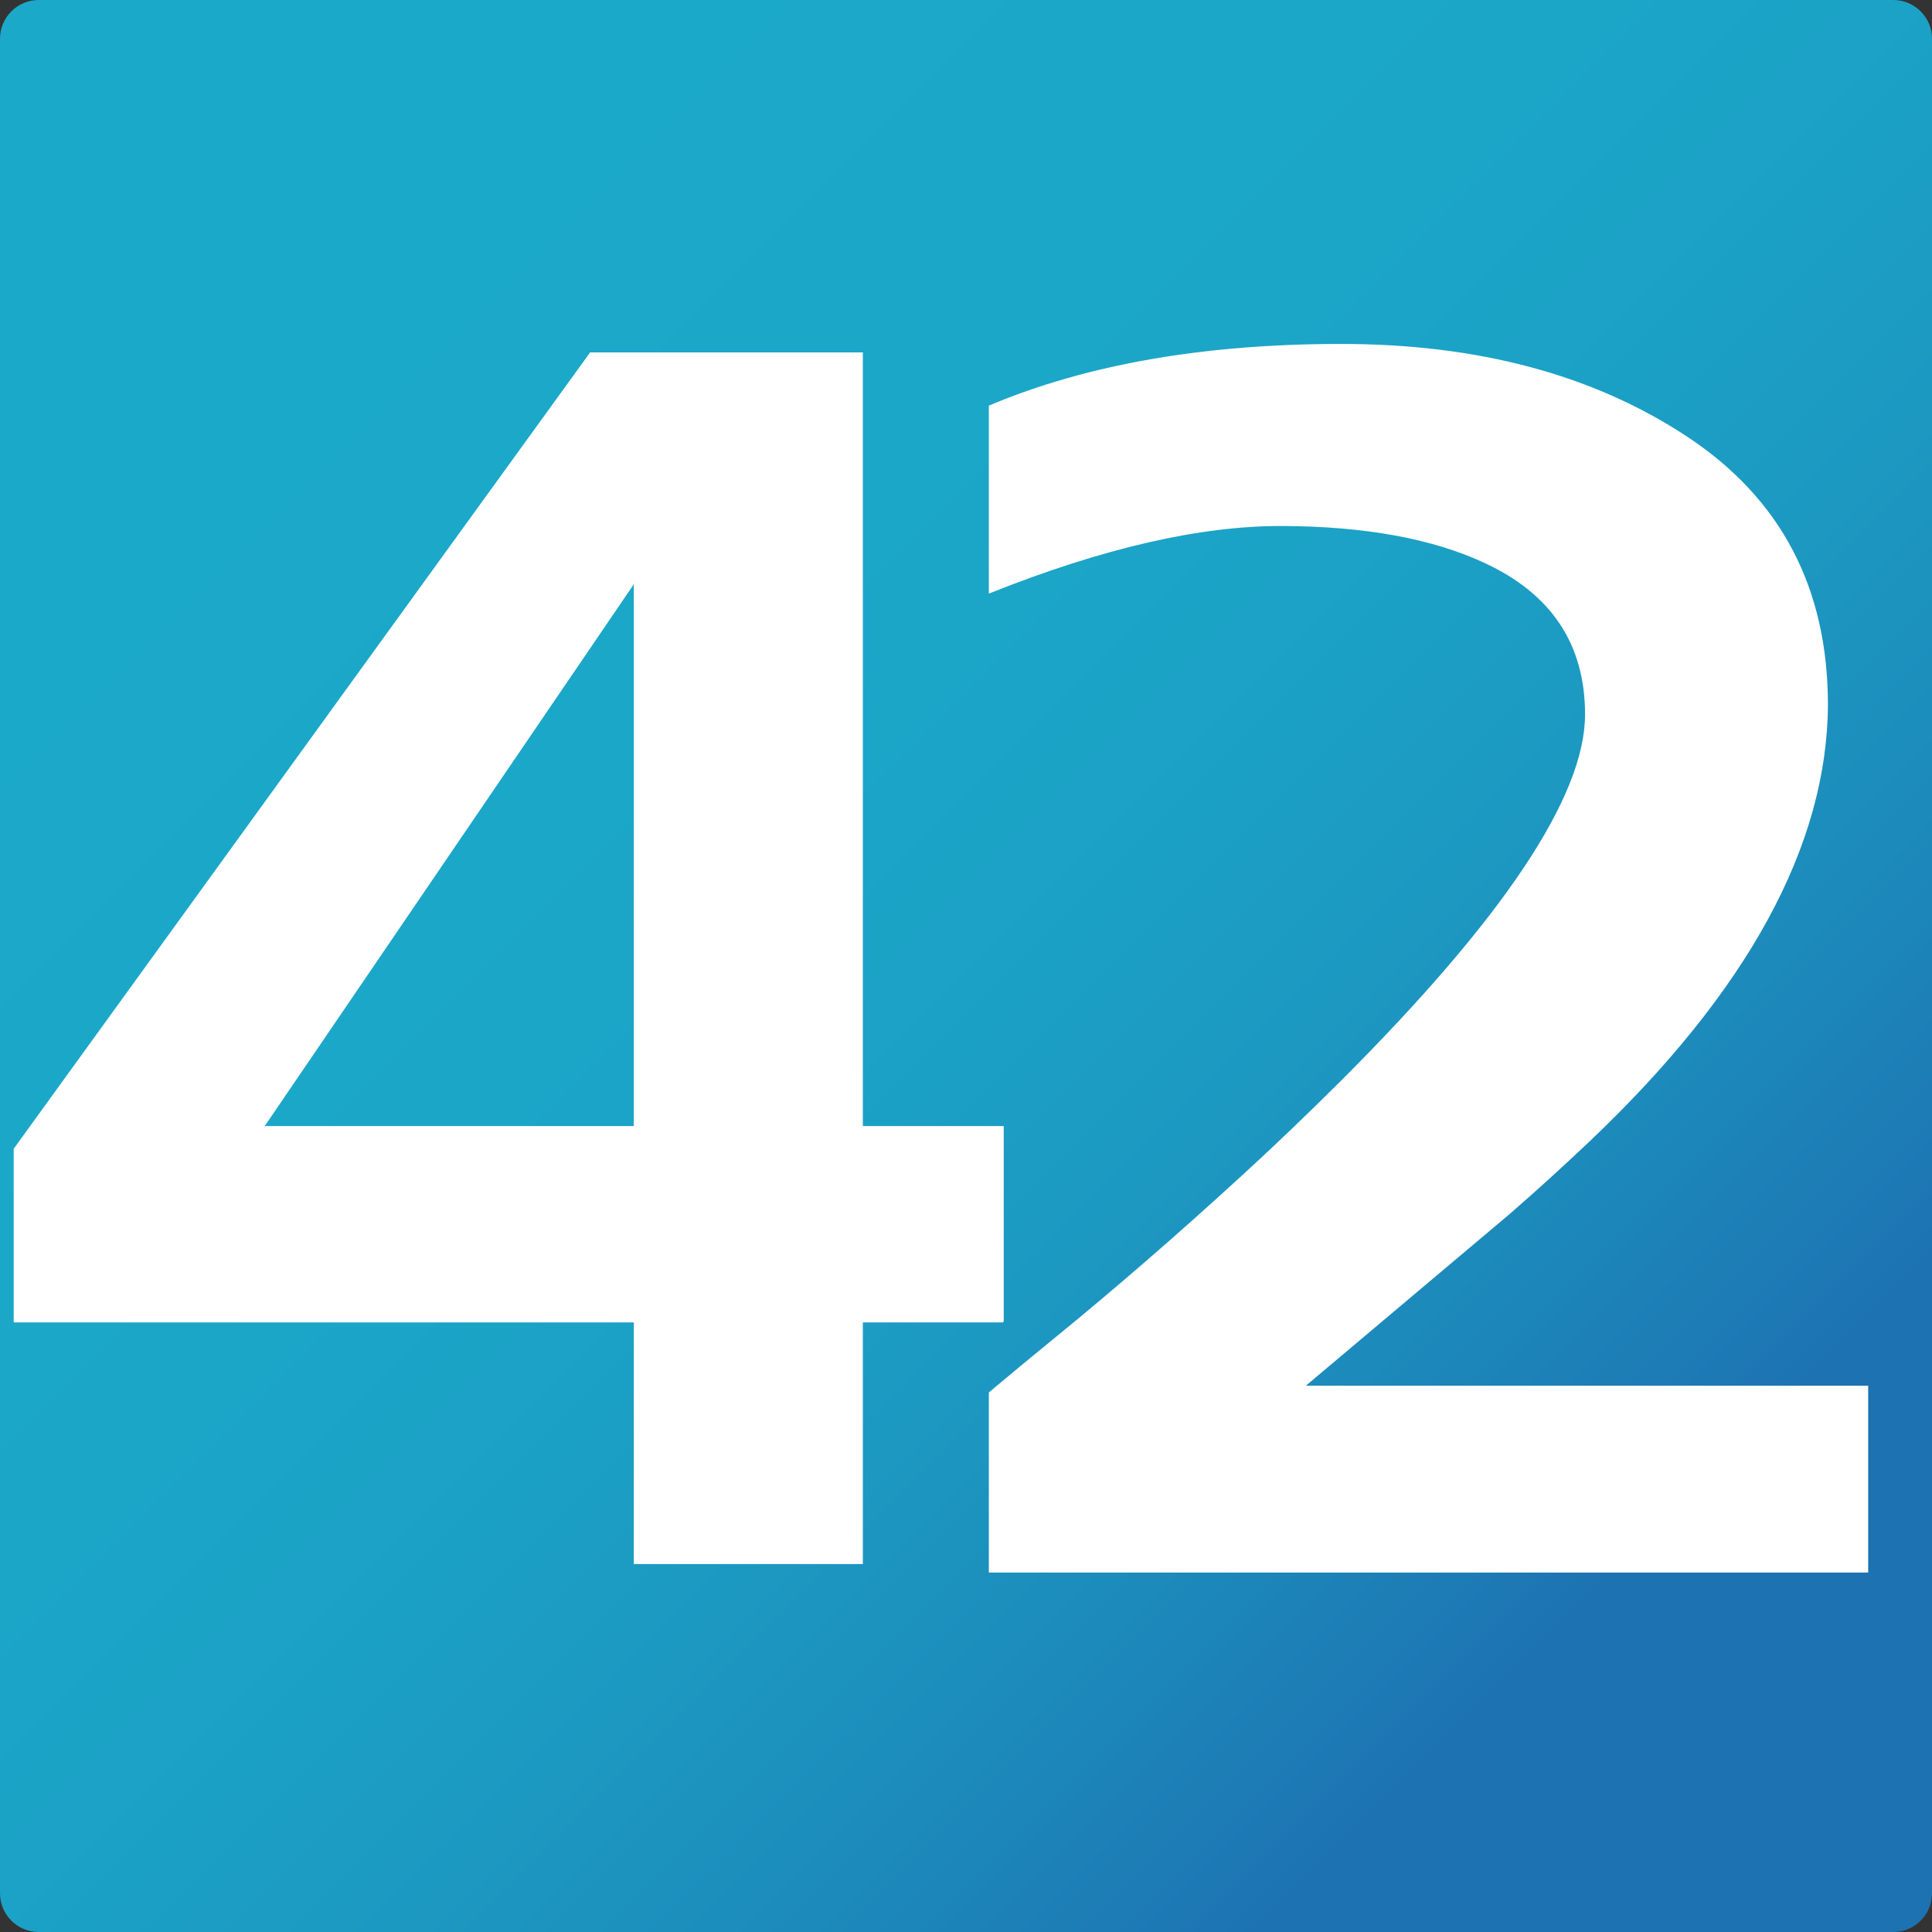 <?xml version="1.0" encoding="utf-8"?>
<!-- Generator: Adobe Illustrator 16.0.2, SVG Export Plug-In . SVG Version: 6.00 Build 0)  -->
<!DOCTYPE svg PUBLIC "-//W3C//DTD SVG 1.1//EN" "http://www.w3.org/Graphics/SVG/1.1/DTD/svg11.dtd">
<svg version="1.1" id="Layer_1" xmlns="http://www.w3.org/2000/svg" xmlns:xlink="http://www.w3.org/1999/xlink" x="0px" y="0px"
	 width="1417.32px" height="1417.32px" viewBox="0 0 1417.32 1417.32" enable-background="new 0 0 1417.32 1417.32"
	 xml:space="preserve">
<rect x="0" y="0" width="1417.32" height="1417.32" fill="#333333" stroke="none"/>
<g>
	<g>
		<linearGradient id="SVGID_1_" gradientUnits="userSpaceOnUse" x1="224.947" y1="224.948" x2="1172.618" y2="1172.619">
			<stop  offset="0" style="stop-color:#1BA9C9"/>
			<stop  offset="0.305" style="stop-color:#1BA7C8"/>
			<stop  offset="0.504" style="stop-color:#1BA2C6"/>
			<stop  offset="0.673" style="stop-color:#1C98C1"/>
			<stop  offset="0.824" style="stop-color:#1C8ABB"/>
			<stop  offset="0.963" style="stop-color:#1D78B4"/>
			<stop  offset="1" style="stop-color:#1D72B1"/>
		</linearGradient>
		<path fill="url(#SVGID_1_)" d="M1417.32,1388.976c0,15.591-12.756,28.347-28.347,28.347H28.347
			c-15.591,0-28.347-12.756-28.347-28.347V28.347C0,12.756,12.756,0,28.347,0h1360.627c15.591,0,28.347,12.756,28.347,28.347
			V1388.976z"/>
	</g>
	<g>
		<path fill="#FFFFFF" stroke="#FFFFFF" d="M735.834,969.637H632.485v177.265H465.468V969.637H10.553V842.903l422.618-583.874
			h199.313v567.553h103.349V969.637z M465.468,826.582V426.965L193.256,826.582H465.468z"/>
		<g>
			<path fill="#FFFFFF" stroke="#FFFFFF" d="M725.917,297.904c71.353-30.05,157.326-45.088,257.907-45.088
				s185.156,22.682,253.755,68.026c68.59,45.363,102.89,110.788,102.89,196.309c-0.62,103.149-58.759,209.659-174.401,319.539
				c-19.697,18.659-39.375,36.538-59.053,53.648l-150.411,126.724h413.389v136.063H725.917v-131.397
				c14.143-11.914,31.218-26.045,51.21-42.367c19.987-16.33,41.368-34.329,64.133-54.041c22.75-19.686,46.279-40.681,70.588-62.969
				c24.299-22.278,48.128-45.098,71.517-68.42C1103.318,674.2,1163.3,584.28,1163.3,524.152c0-51.824-24.913-89.141-74.743-111.96
				c-38.151-17.614-87.358-26.554-147.64-26.819c-60.292-0.257-131.953,16.207-215,49.368V297.904z"/>
		</g>
	</g>
</g>
</svg>

